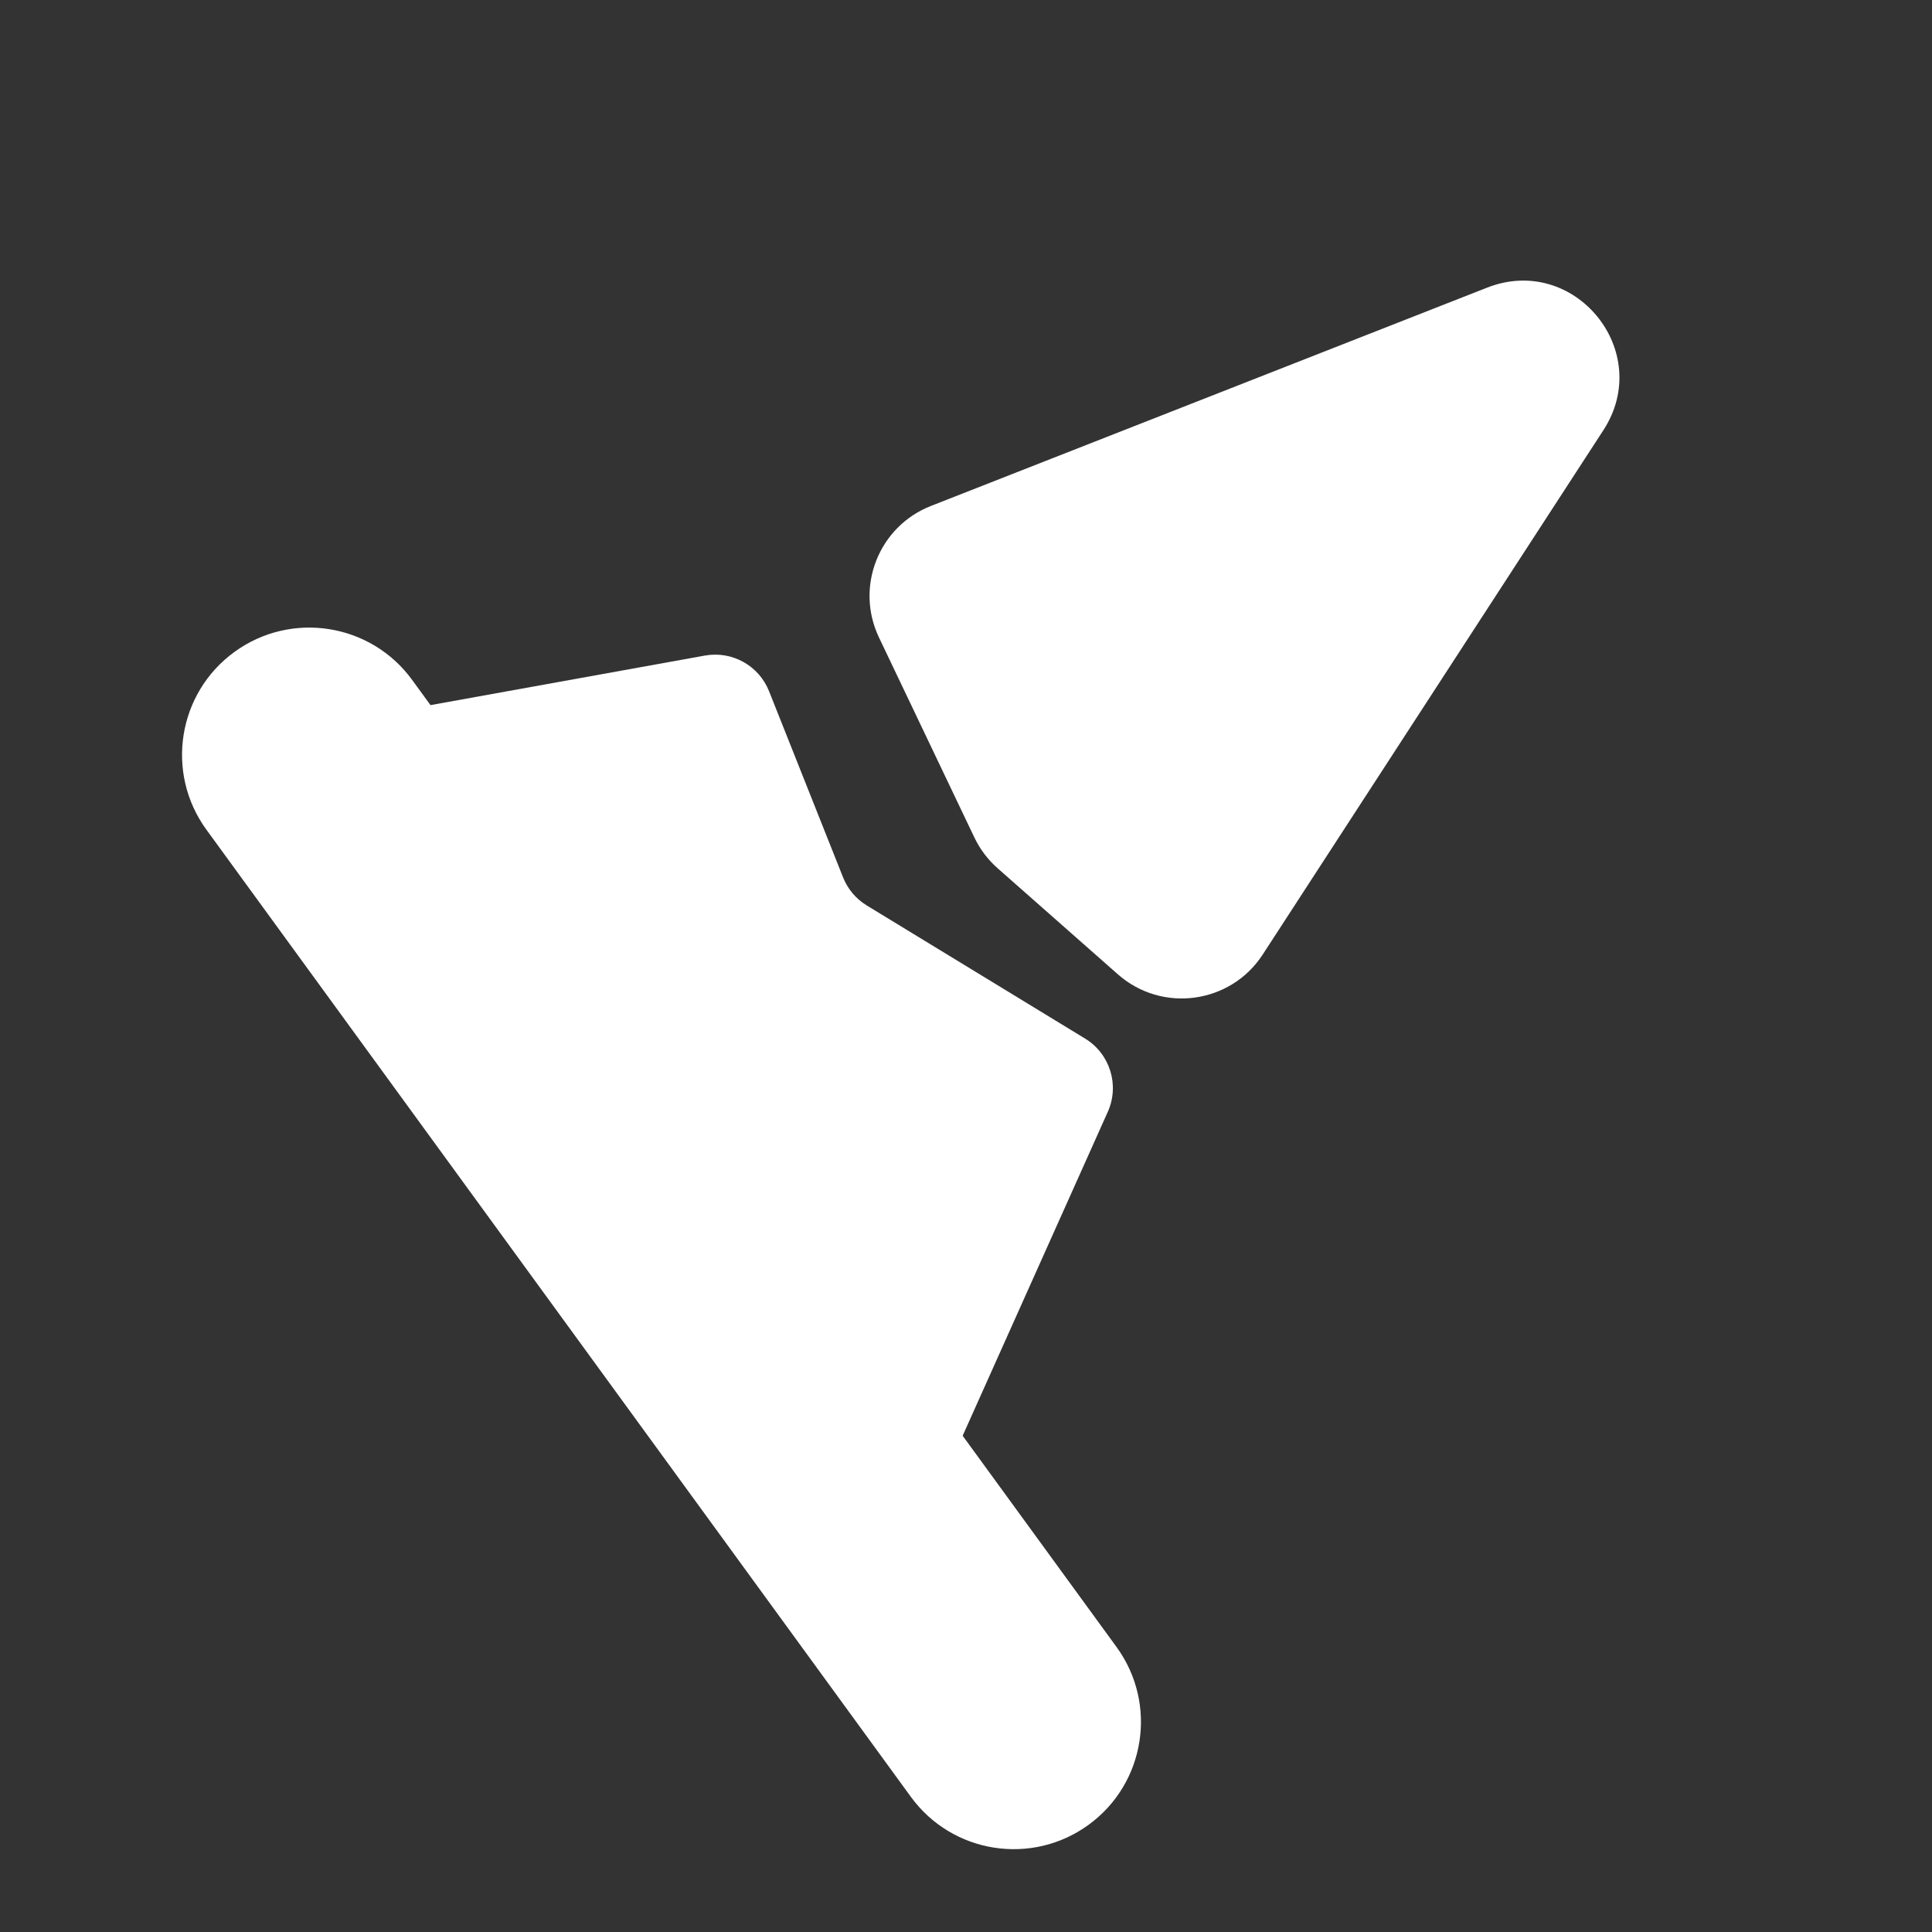 <svg width="121" height="121" viewBox="0 0 121 121" fill="none" xmlns="http://www.w3.org/2000/svg">
<rect x="0" y="0" width="121" height="121" fill="#333333" stroke="none"/>
<g clip-path="url(#clip0_100_135)">
<mask id="mask0_100_135" style="mask-type:luminance" maskUnits="userSpaceOnUse" x="0" y="0" width="121" height="121">
<path d="M121 0H0V121H121V0Z" fill="white"/>
</mask>
<g mask="url(#mask0_100_135)">
<path d="M25.811 42.582C23.22 39.025 18.236 38.242 14.678 40.833C11.121 43.424 10.338 48.408 12.929 51.965L57.047 112.535C59.638 116.092 64.622 116.876 68.18 114.285C71.737 111.694 72.52 106.709 69.929 103.152L25.811 42.582Z" fill="white"/>
<path d="M93.136 18.015C98.614 15.865 103.626 22.008 100.419 26.943L79.085 59.779C77.073 62.876 72.779 63.463 70.01 61.02L62.481 54.379C61.869 53.84 61.373 53.182 61.022 52.446L55.05 39.925C53.539 36.757 55.033 32.971 58.3 31.689L93.136 18.015Z" fill="white"/>
<path d="M44.147 41.058C45.847 40.751 47.527 41.684 48.165 43.289L52.8 54.948C53.09 55.68 53.611 56.297 54.283 56.707L67.959 65.046C69.52 65.998 70.129 67.962 69.382 69.63L59.976 90.622C58.836 93.167 55.371 93.529 53.729 91.275L23.699 50.047C22.122 47.882 23.353 44.813 25.988 44.337L44.147 41.058Z" fill="white"/>
</g>
</g>
<defs>
<clipPath id="clip0_100_135">
<rect width="121" height="121" fill="white"/>
</clipPath>
</defs>
</svg>
